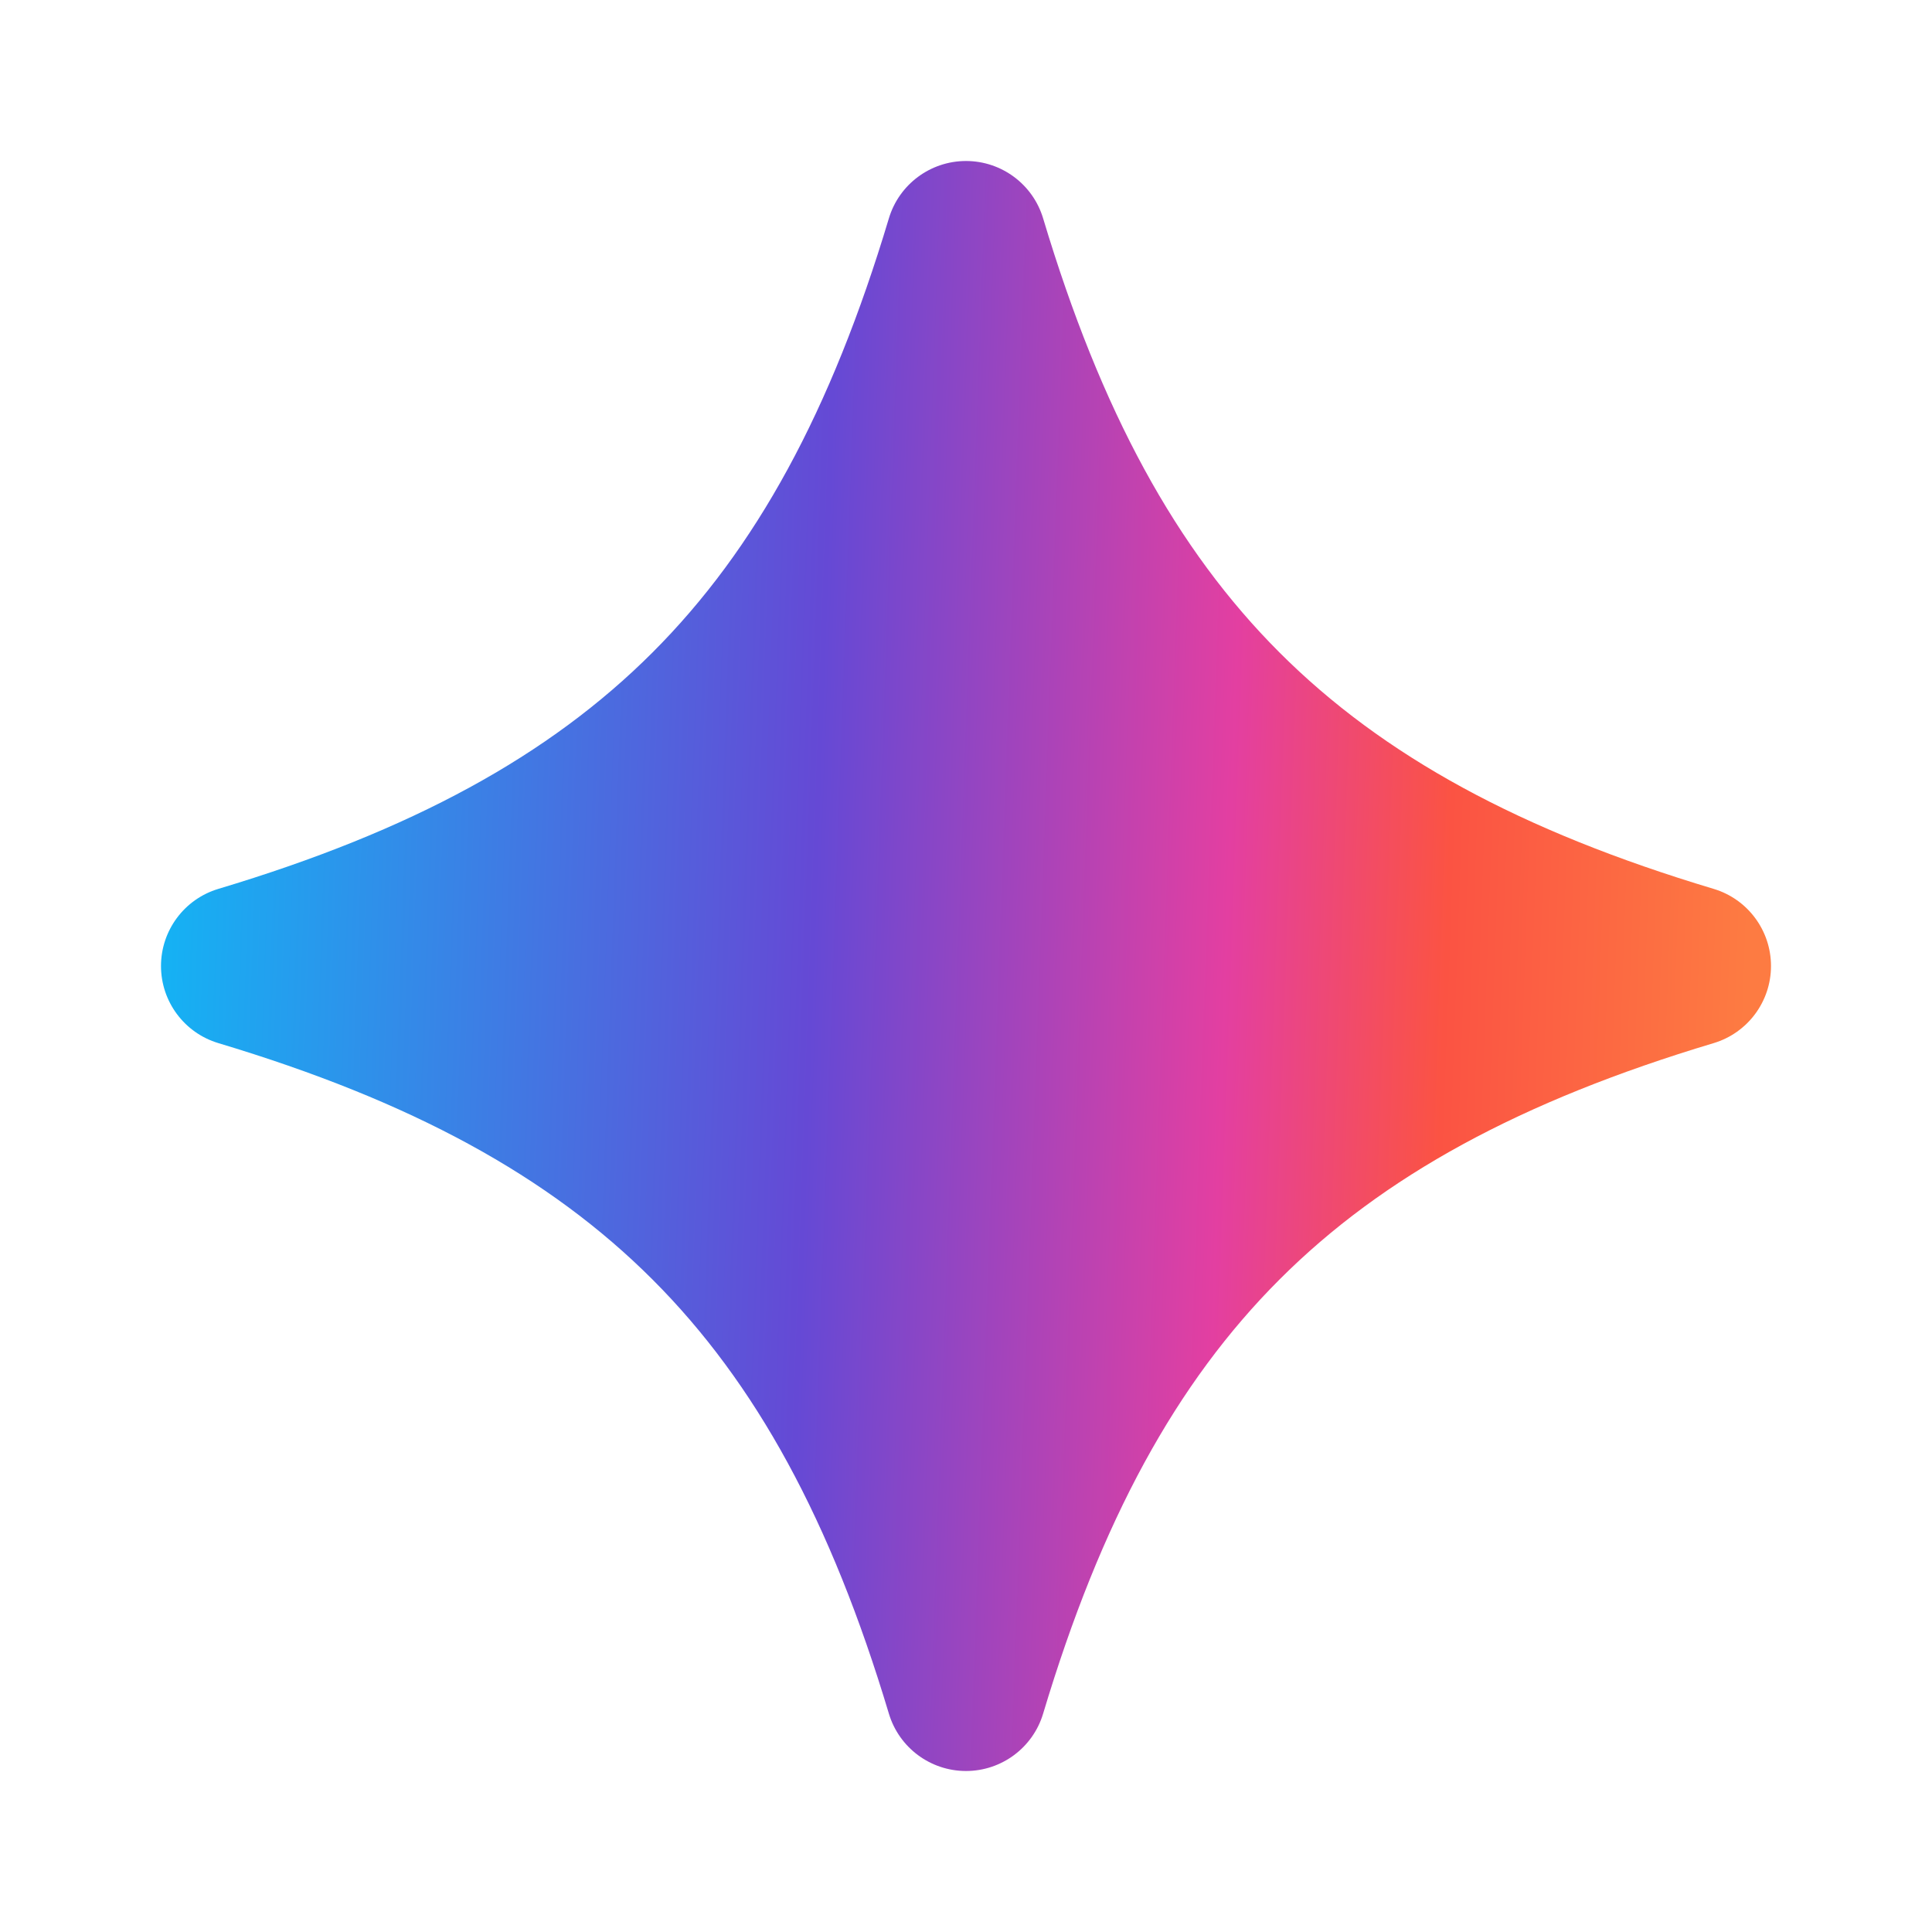 <svg fill="none" xmlns="http://www.w3.org/2000/svg" viewBox="0 0 48 48">
  <path d="M25.916 5.425C25.662 4.579 24.883 4 24 4C23.117 4 22.338 4.579 22.084 5.425C20.646 10.221 18.781 13.641 16.211 16.211C13.641 18.781 10.221 20.646 5.425 22.084C4.579 22.338 4 23.117 4 24C4 24.883 4.579 25.662 5.425 25.916C10.221 27.354 13.641 29.219 16.211 31.789C18.781 34.359 20.646 37.779 22.084 42.575C22.338 43.421 23.117 44 24 44C24.883 44 25.662 43.421 25.916 42.575C27.354 37.779 29.219 34.359 31.789 31.789C34.359 29.219 37.779 27.354 42.575 25.916C43.421 25.662 44 24.883 44 24C44 23.117 43.421 22.338 42.575 22.084C37.779 20.646 34.359 18.781 31.789 16.211C29.219 13.641 27.354 10.221 25.916 5.425Z" fill="url(#a)"/>
  <defs>
    <linearGradient id="a" x1="-6.835" y1="16.882" x2="47.112" y2="18.806" gradientUnits="userSpaceOnUse">
      <stop stop-color="#003C91"/>
      <stop offset=".093" stop-color="#059DFF"/>
      <stop offset=".203" stop-color="#14B3F4"/>
      <stop offset=".505" stop-color="#6549D5"/>
      <stop offset=".695" stop-color="#E33FA1"/>
      <stop offset=".796" stop-color="#FB5343"/>
      <stop offset=".935" stop-color="#FD7B42"/>
    </linearGradient>
  </defs>
</svg>